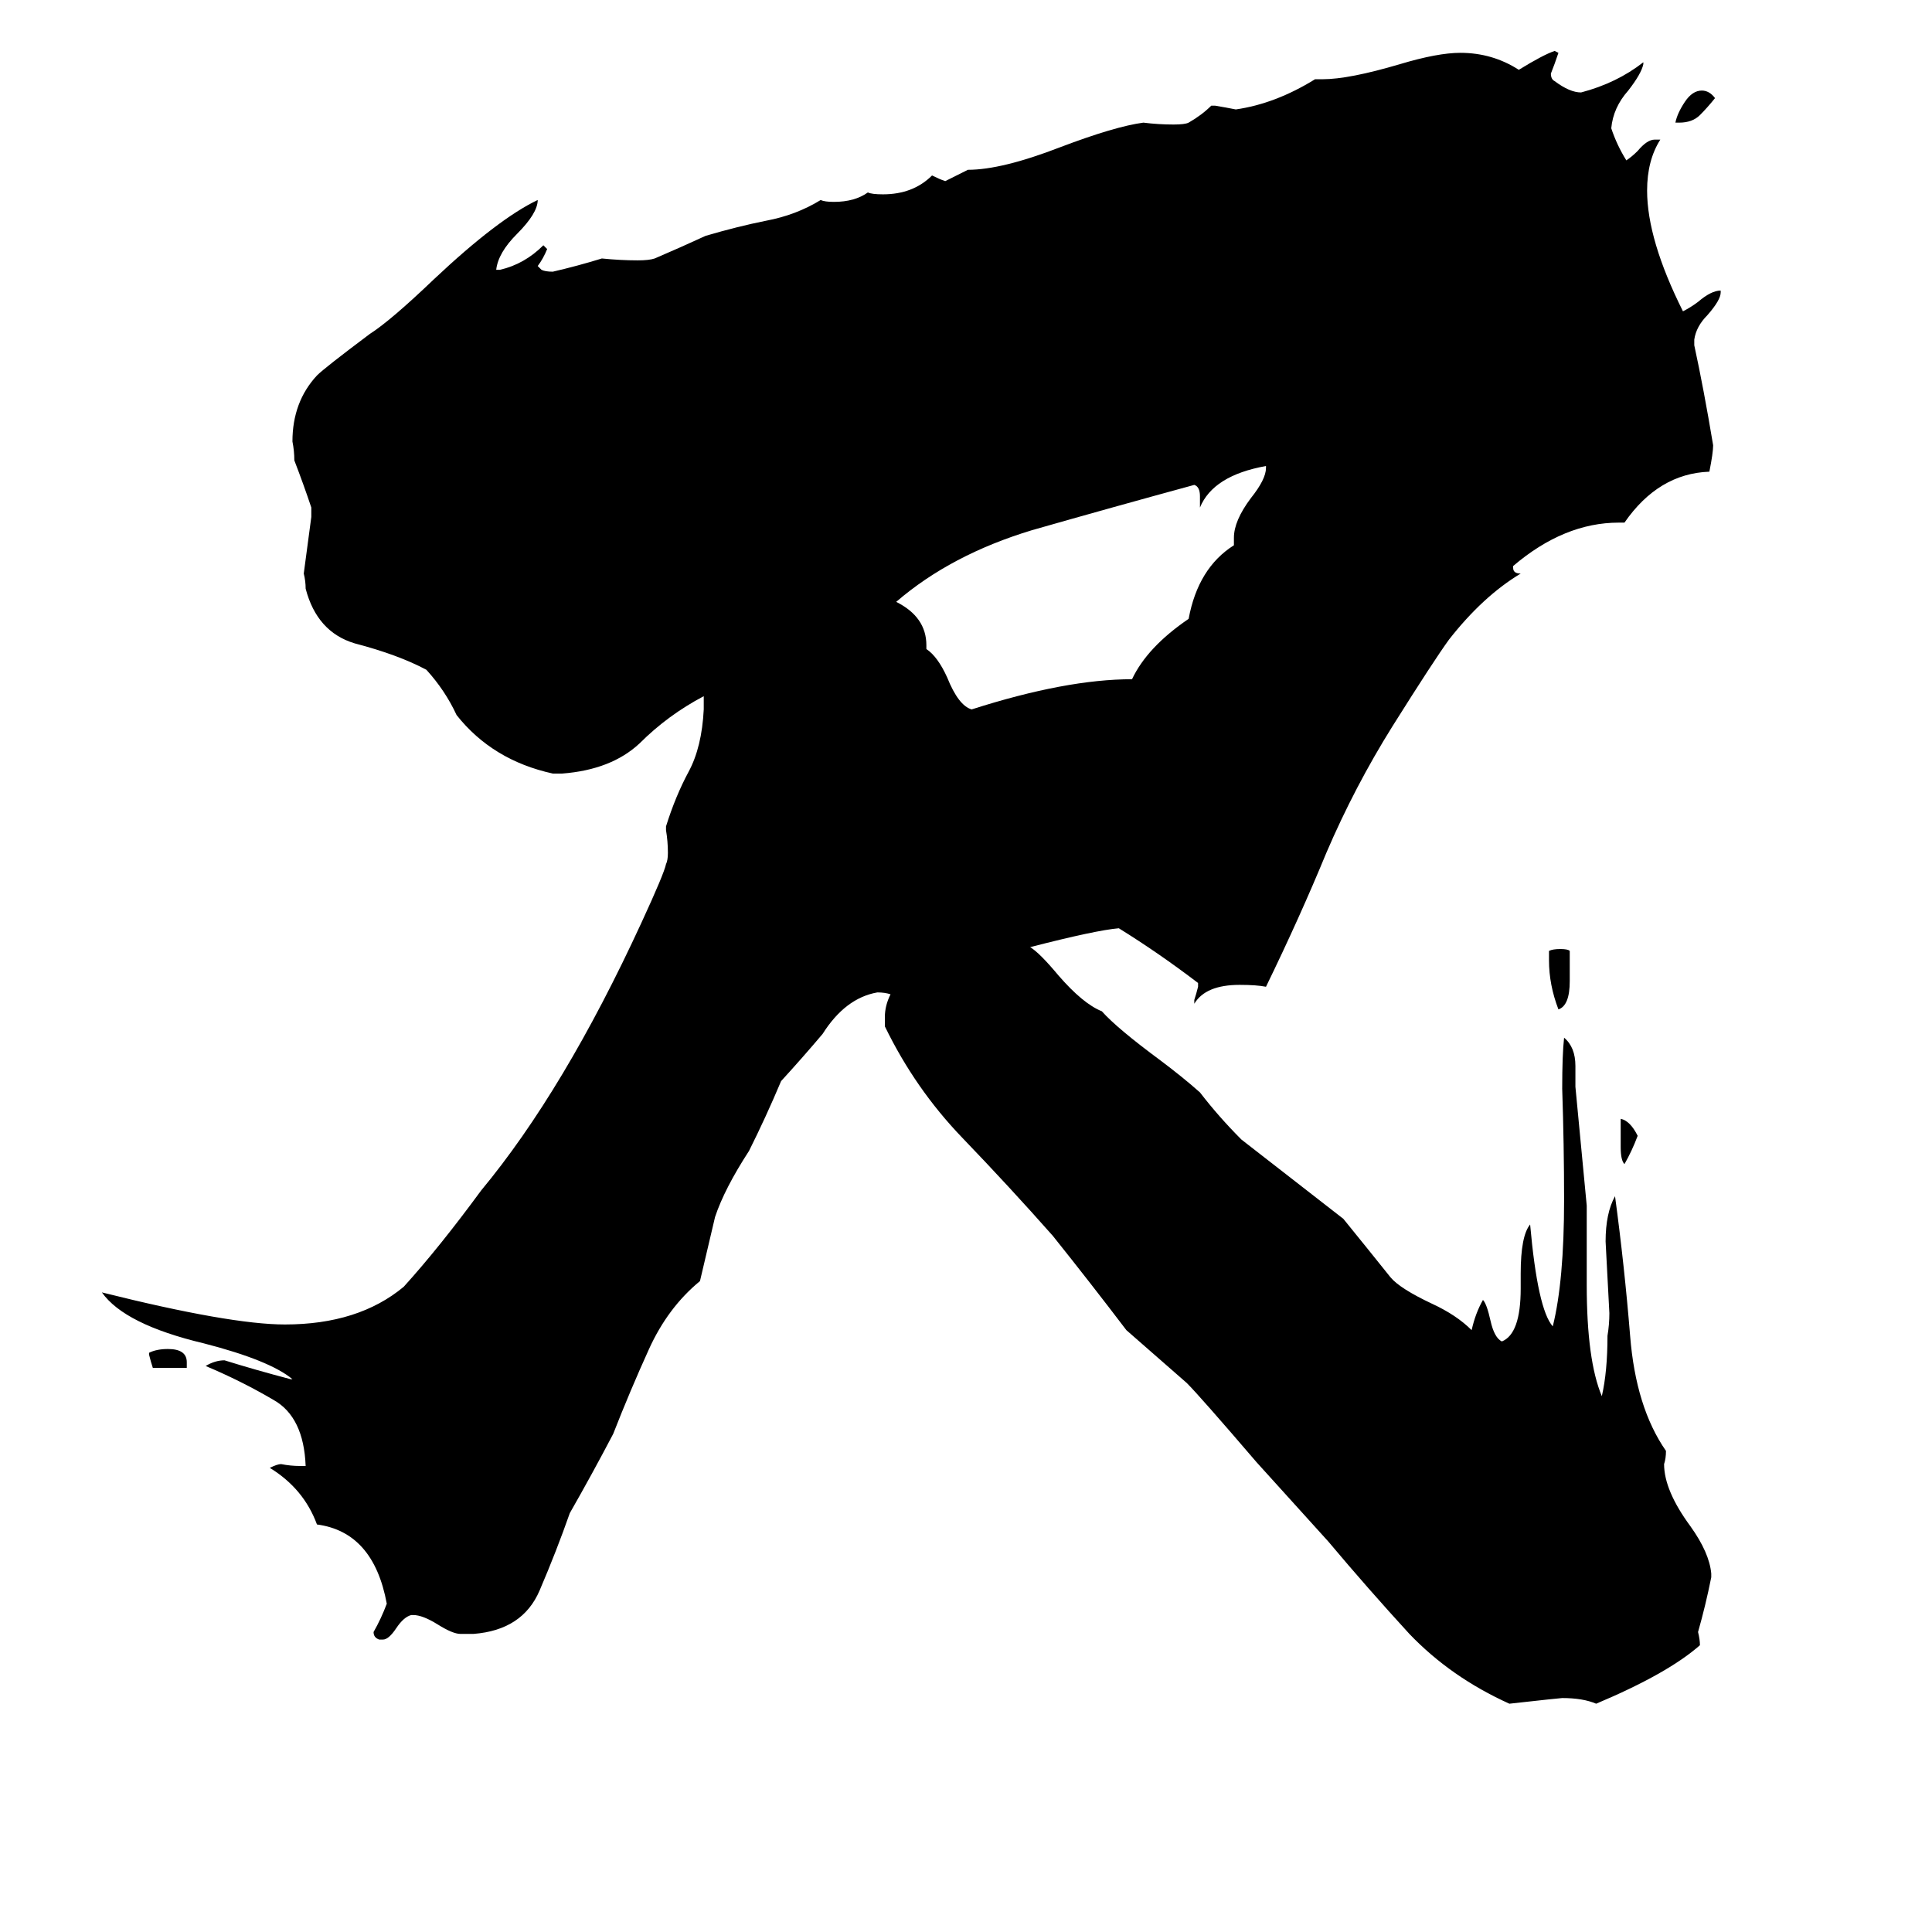 <svg xmlns="http://www.w3.org/2000/svg" viewBox="0 -800 1024 1024">
	<path fill="#000000" d="M859 -192V-207Q864 -206 868 -198Q865 -190 861 -183Q859 -185 859 -192ZM99 -75H81Q80 -78 79 -82V-83Q83 -85 89 -85Q99 -85 99 -78ZM890 -735H888Q889 -740 893 -746Q897 -752 902 -752Q906 -752 909 -748Q905 -743 901 -739Q897 -735 890 -735ZM832 -296V-280Q832 -267 826 -265Q821 -278 821 -291V-296Q823 -297 827 -297Q831 -297 832 -296ZM654 -511V-515Q654 -524 663 -536Q671 -546 671 -552V-553Q643 -548 636 -531V-537Q636 -542 633 -543Q589 -531 547 -519Q504 -506 475 -481Q491 -473 491 -458V-456Q497 -452 502 -441Q508 -426 515 -424Q565 -440 600 -440Q608 -457 630 -472Q635 -499 654 -511ZM907 34V36Q904 51 900 65Q901 69 901 72Q884 87 846 103Q839 100 828 100Q827 100 800 103Q769 89 747 66Q725 42 704 17Q685 -4 666 -25Q636 -60 629 -67Q613 -81 597 -95Q578 -120 558 -145Q535 -171 510 -197Q485 -223 469 -256V-261Q469 -267 472 -273Q469 -274 465 -274Q448 -271 436 -252Q425 -239 414 -227Q406 -208 397 -190Q384 -170 379 -155Q375 -138 371 -121Q354 -107 344 -85Q334 -63 325 -40Q314 -19 302 2Q295 22 286 43Q277 64 251 66H244Q240 66 232 61Q224 56 219 56H218Q214 57 210 63Q206 69 203 69H201Q198 68 198 65Q202 58 205 50Q198 12 168 8Q161 -11 143 -22Q147 -24 149 -24Q154 -23 159 -23H162Q161 -49 145 -58Q128 -68 109 -76Q114 -79 119 -79Q135 -74 154 -69H155Q143 -79 108 -88Q66 -98 54 -115Q122 -98 151 -98Q190 -98 214 -118Q233 -139 255 -169Q299 -222 340 -311Q352 -337 353 -342Q354 -344 354 -348Q354 -354 353 -360V-362Q358 -378 365 -391Q372 -404 373 -424V-431Q354 -421 339 -406Q324 -392 298 -390H293Q261 -397 242 -421Q236 -434 226 -445Q211 -453 188 -459Q168 -465 162 -488Q162 -492 161 -496Q163 -511 165 -526V-531Q161 -543 156 -556Q156 -561 155 -566Q155 -587 168 -601Q172 -605 196 -623Q207 -630 230 -652Q264 -684 285 -694Q285 -687 274 -676Q264 -666 263 -657H265Q278 -660 288 -670L290 -668Q288 -663 285 -659L287 -657Q289 -656 293 -656Q306 -659 319 -663Q329 -662 338 -662Q344 -662 347 -663Q361 -669 374 -675Q391 -680 406 -683Q422 -686 435 -694Q437 -693 442 -693Q453 -693 460 -698Q462 -697 468 -697Q484 -697 494 -707Q498 -705 501 -704Q507 -707 513 -710Q531 -710 562 -722Q591 -733 606 -735Q614 -734 622 -734Q628 -734 630 -735Q637 -739 642 -744H644Q650 -743 655 -742Q676 -745 697 -758H701Q715 -758 742 -766Q762 -772 774 -772Q791 -772 805 -763Q818 -771 824 -773L826 -772Q824 -766 822 -761Q822 -758 824 -757Q832 -751 838 -751Q857 -756 871 -767V-766Q870 -761 863 -752Q855 -743 854 -732Q857 -723 862 -715Q865 -717 868 -720Q873 -726 877 -726H880Q873 -715 873 -699Q873 -673 892 -635Q896 -637 900 -640Q907 -646 912 -646V-645Q912 -641 905 -633Q899 -627 898 -620V-617Q903 -594 908 -564Q908 -560 906 -550Q879 -549 861 -523H858Q829 -523 802 -500V-499Q802 -496 806 -496Q786 -484 768 -461Q760 -450 738 -415Q718 -383 703 -348Q689 -314 671 -277Q666 -278 657 -278Q639 -278 633 -268V-270Q634 -273 635 -277V-279Q614 -295 593 -308Q581 -307 546 -298Q551 -295 561 -283Q574 -268 584 -264Q592 -255 615 -238Q627 -229 636 -221Q646 -208 658 -196Q685 -175 712 -154Q725 -138 737 -123Q742 -117 759 -109Q772 -103 780 -95Q782 -104 786 -111Q788 -109 790 -100Q792 -91 796 -89Q806 -93 806 -117V-125Q806 -145 811 -151Q815 -106 823 -97Q829 -121 829 -164Q829 -193 828 -223Q828 -241 829 -250Q835 -245 835 -235V-224Q838 -192 841 -161V-119Q841 -79 849 -60Q852 -73 852 -92Q853 -98 853 -104Q852 -123 851 -142Q851 -157 856 -166Q861 -129 864 -92Q867 -54 883 -31Q883 -27 882 -24Q882 -10 896 9Q906 23 907 34Z"/>
</svg>